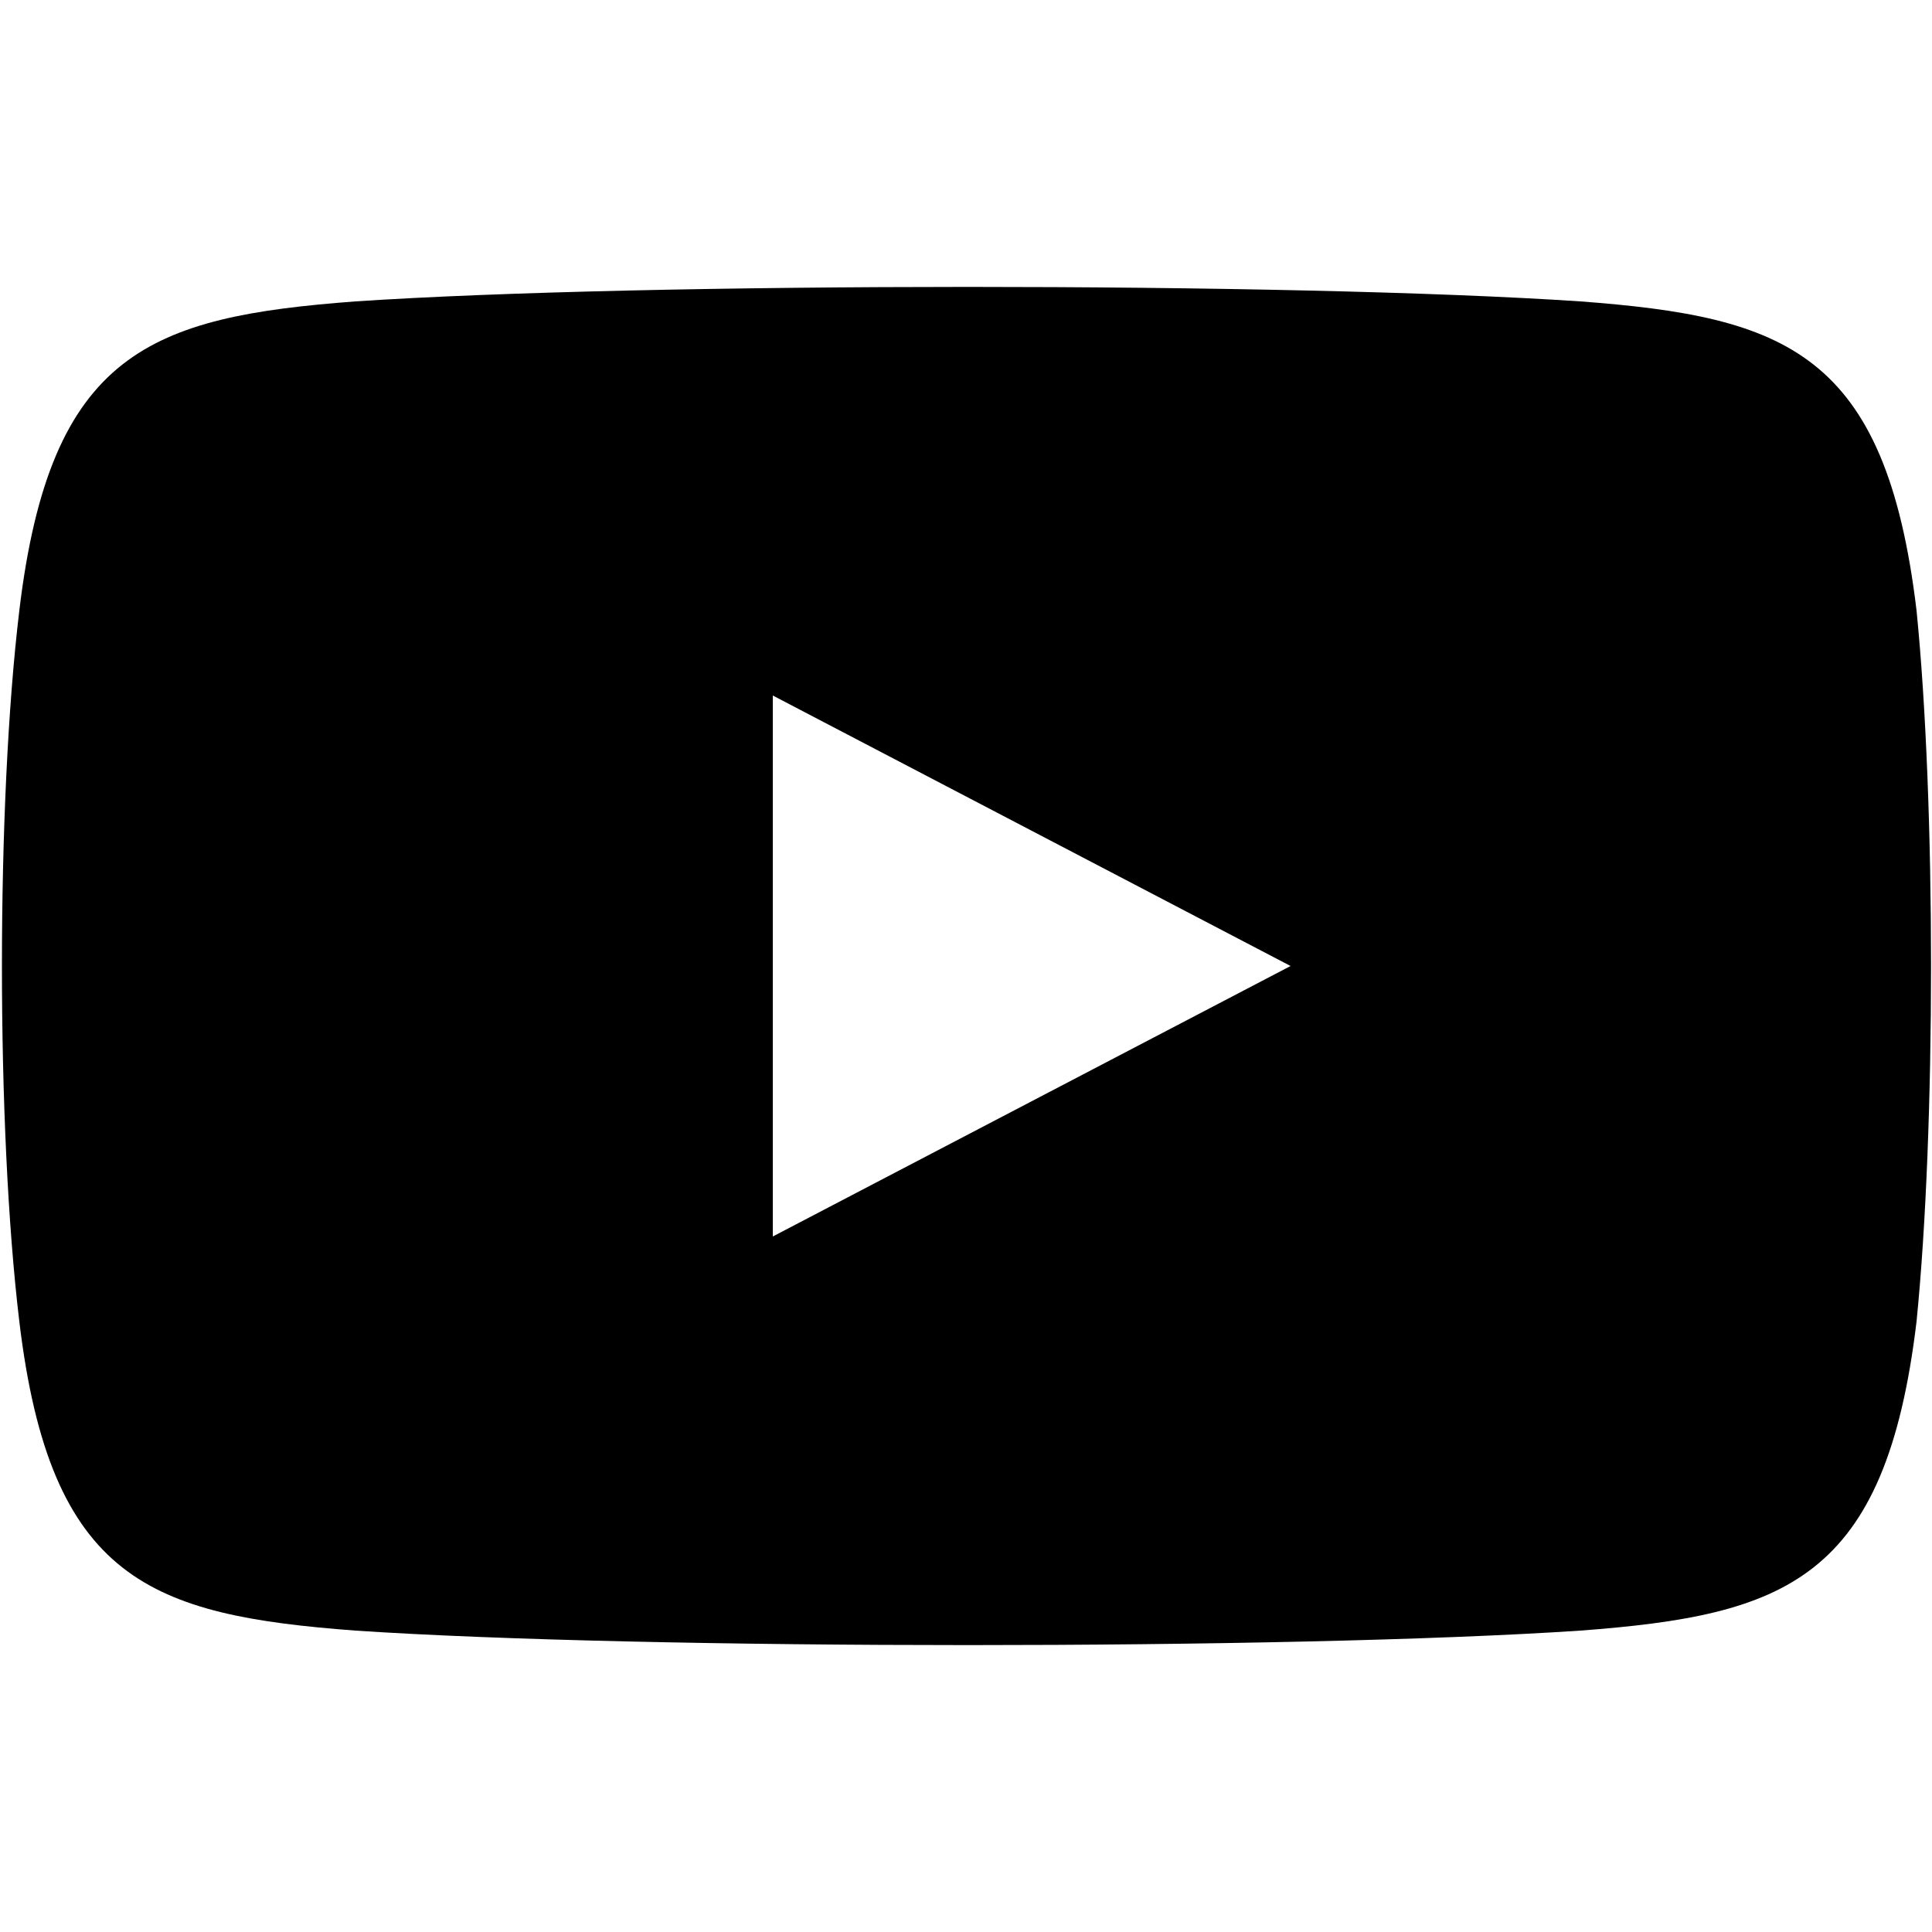 <?xml version="1.0" encoding="utf-8"?>
<!-- Generator: Adobe Illustrator 18.1.1, SVG Export Plug-In . SVG Version: 6.00 Build 0)  -->
<!DOCTYPE svg PUBLIC "-//W3C//DTD SVG 1.1//EN" "http://www.w3.org/Graphics/SVG/1.1/DTD/svg11.dtd">
<svg version="1.1" id="Layer_1" xmlns="http://www.w3.org/2000/svg" xmlns:xlink="http://www.w3.org/1999/xlink" x="0px" y="0px"
	 width="50px" height="50px" viewBox="462 0 50 50" enable-background="new 462 0 50 50" xml:space="preserve">
<path id="youtube-new-icon" d="M511.6,15.8c-0.8-6.7-3.4-7.6-8.7-8c-7.5-0.5-24.2-0.5-31.7,0c-5.3,0.4-7.9,1.3-8.7,8
	c-0.6,5-0.6,13.4,0,18.4c0.8,6.7,3.4,7.6,8.7,8c7.5,0.5,24.2,0.5,31.7,0c5.3-0.4,7.9-1.3,8.7-8C512.1,29.2,512.1,20.8,511.6,15.8z
	 M482,32V18l13.4,7L482,32z"/>
</svg>
